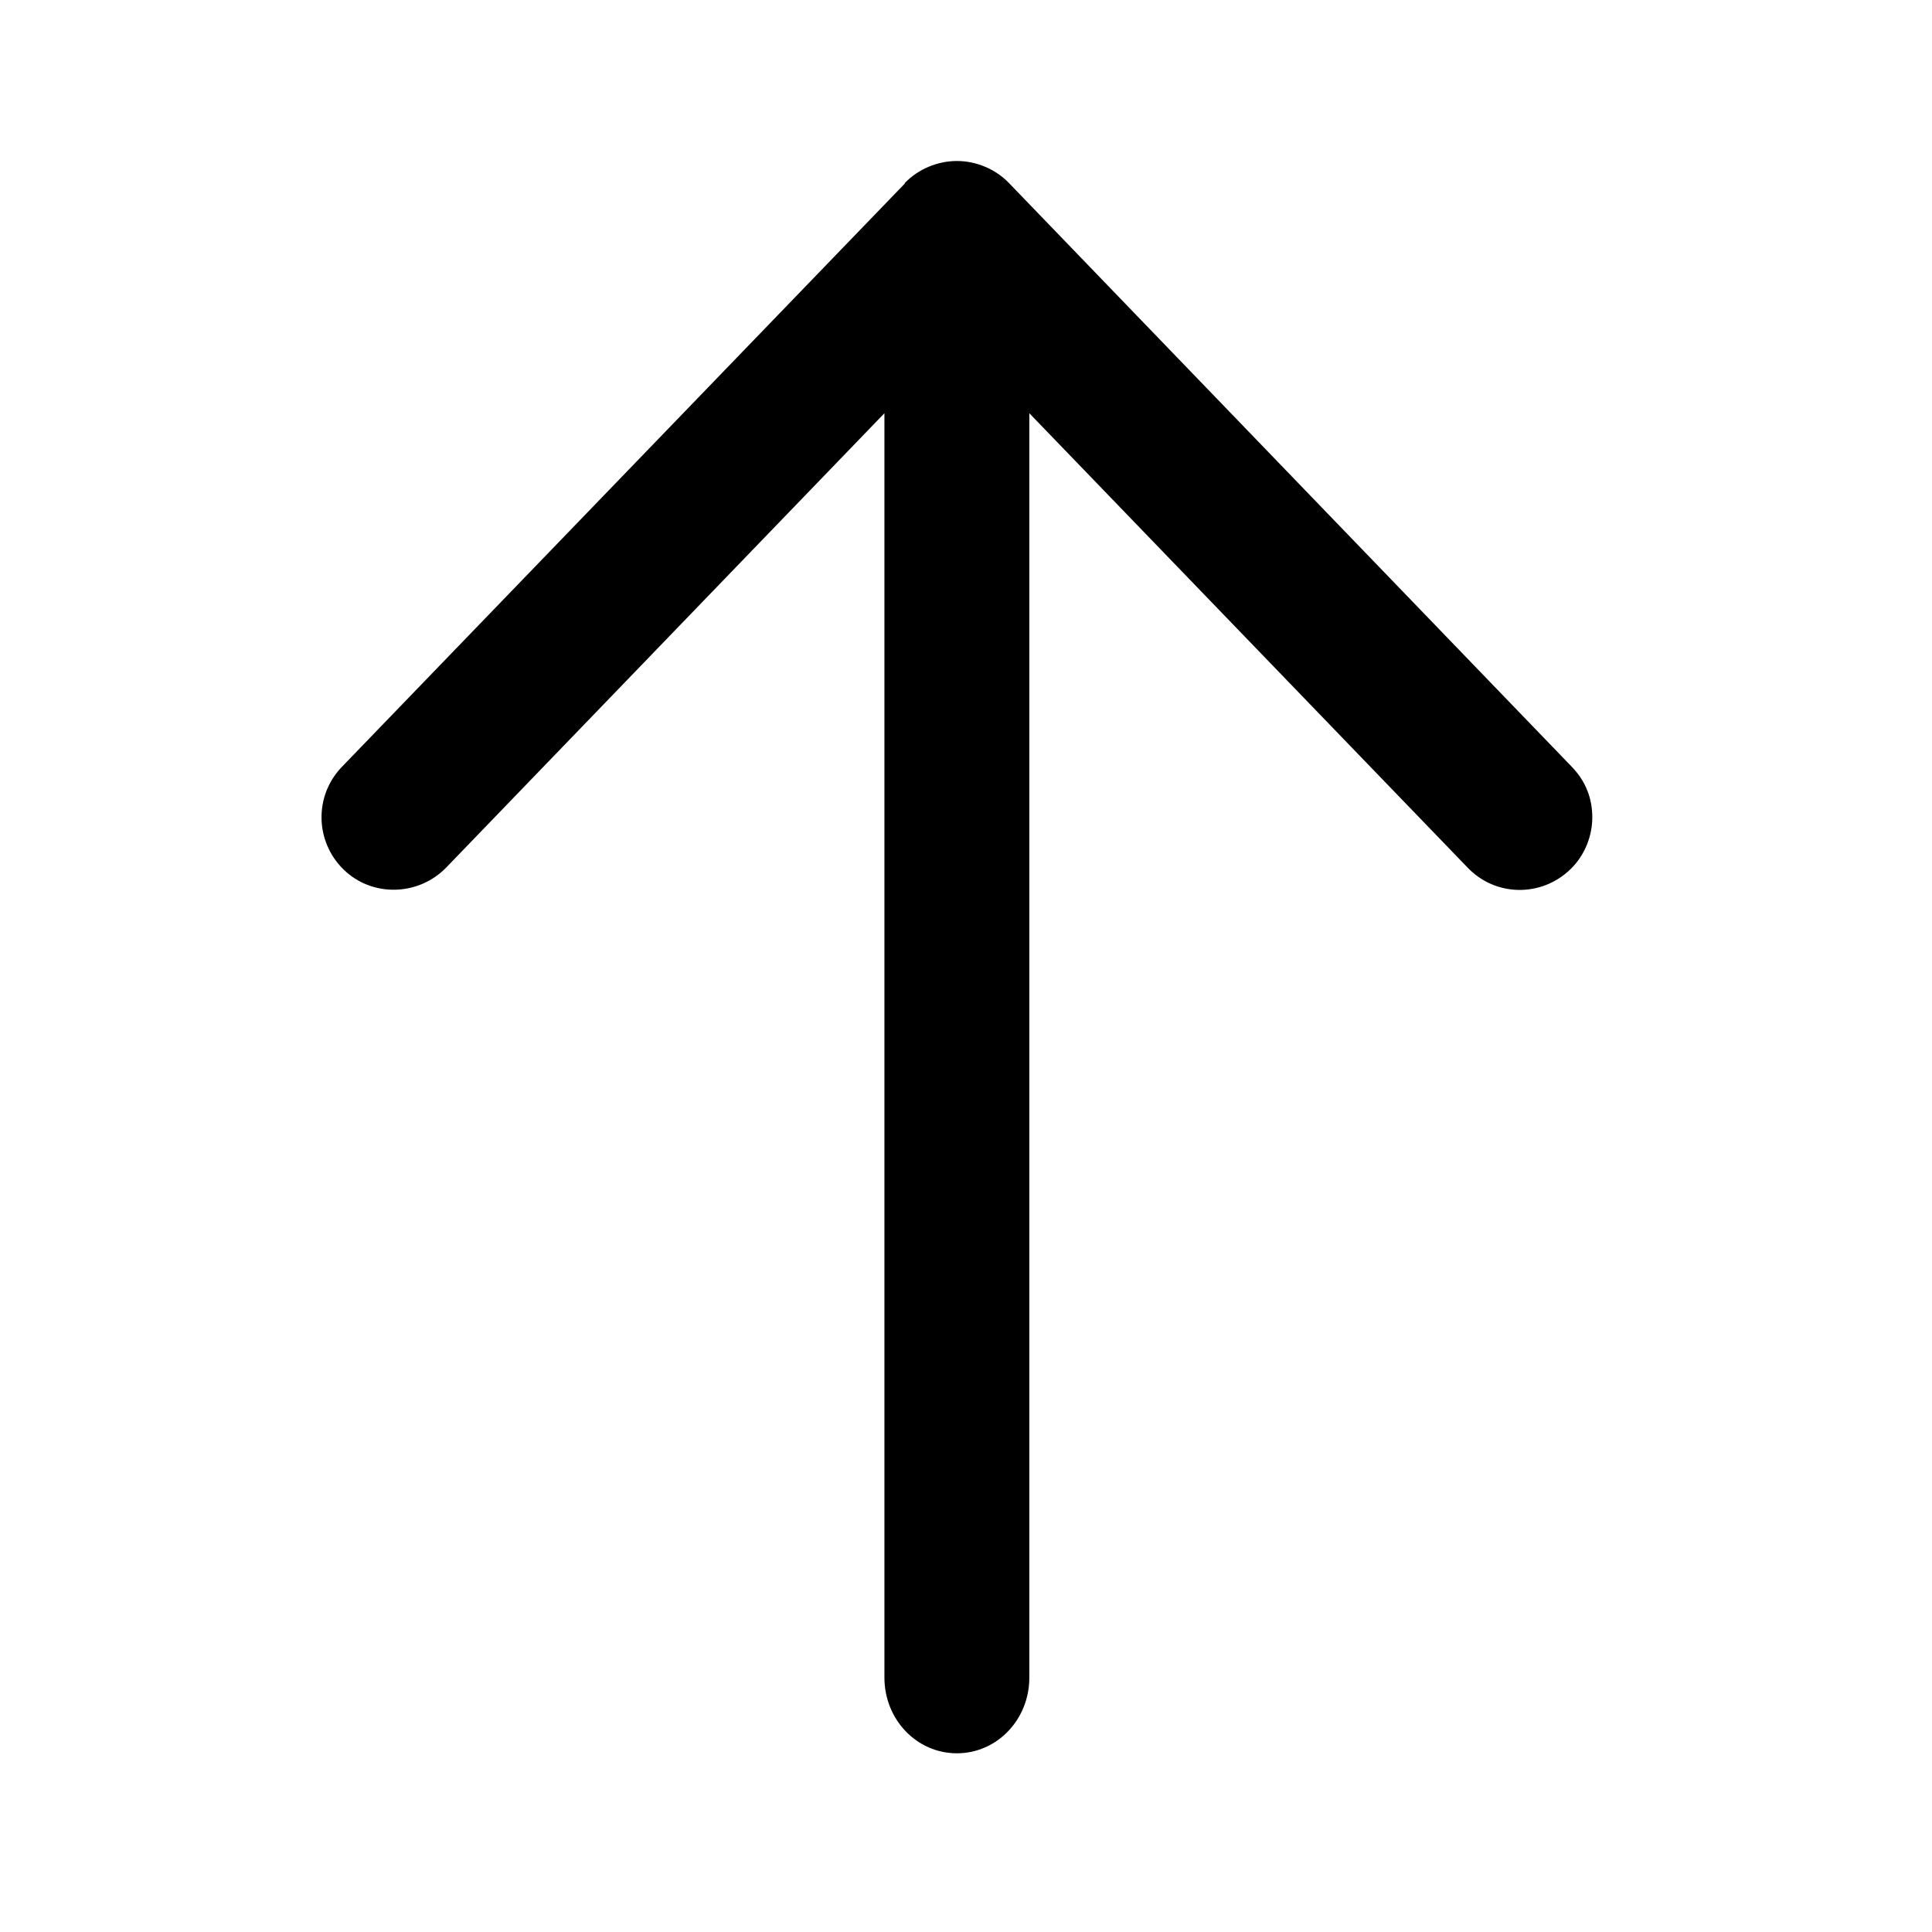 <svg width="36" height="36" viewBox="0 0 36 36" fill="none" xmlns="http://www.w3.org/2000/svg">
<path d="M16.86 3.42L6.37 14.29C5.85 14.83 5.87 15.68 6.4 16.2C6.93 16.72 7.79 16.7 8.31 16.17L16.48 7.7L16.48 31.26C16.48 32.04 17.08 32.67 17.83 32.67C18.58 32.67 19.18 32.04 19.18 31.26L19.18 7.7L27.35 16.17C27.87 16.71 28.72 16.72 29.26 16.2C29.53 15.94 29.67 15.58 29.67 15.23C29.67 14.88 29.55 14.56 29.29 14.29L18.8 3.41C18.55 3.15 18.19 3 17.83 3C17.47 3 17.11 3.15 16.86 3.41L16.86 3.42Z" fill="currentColor"/>
</svg>
